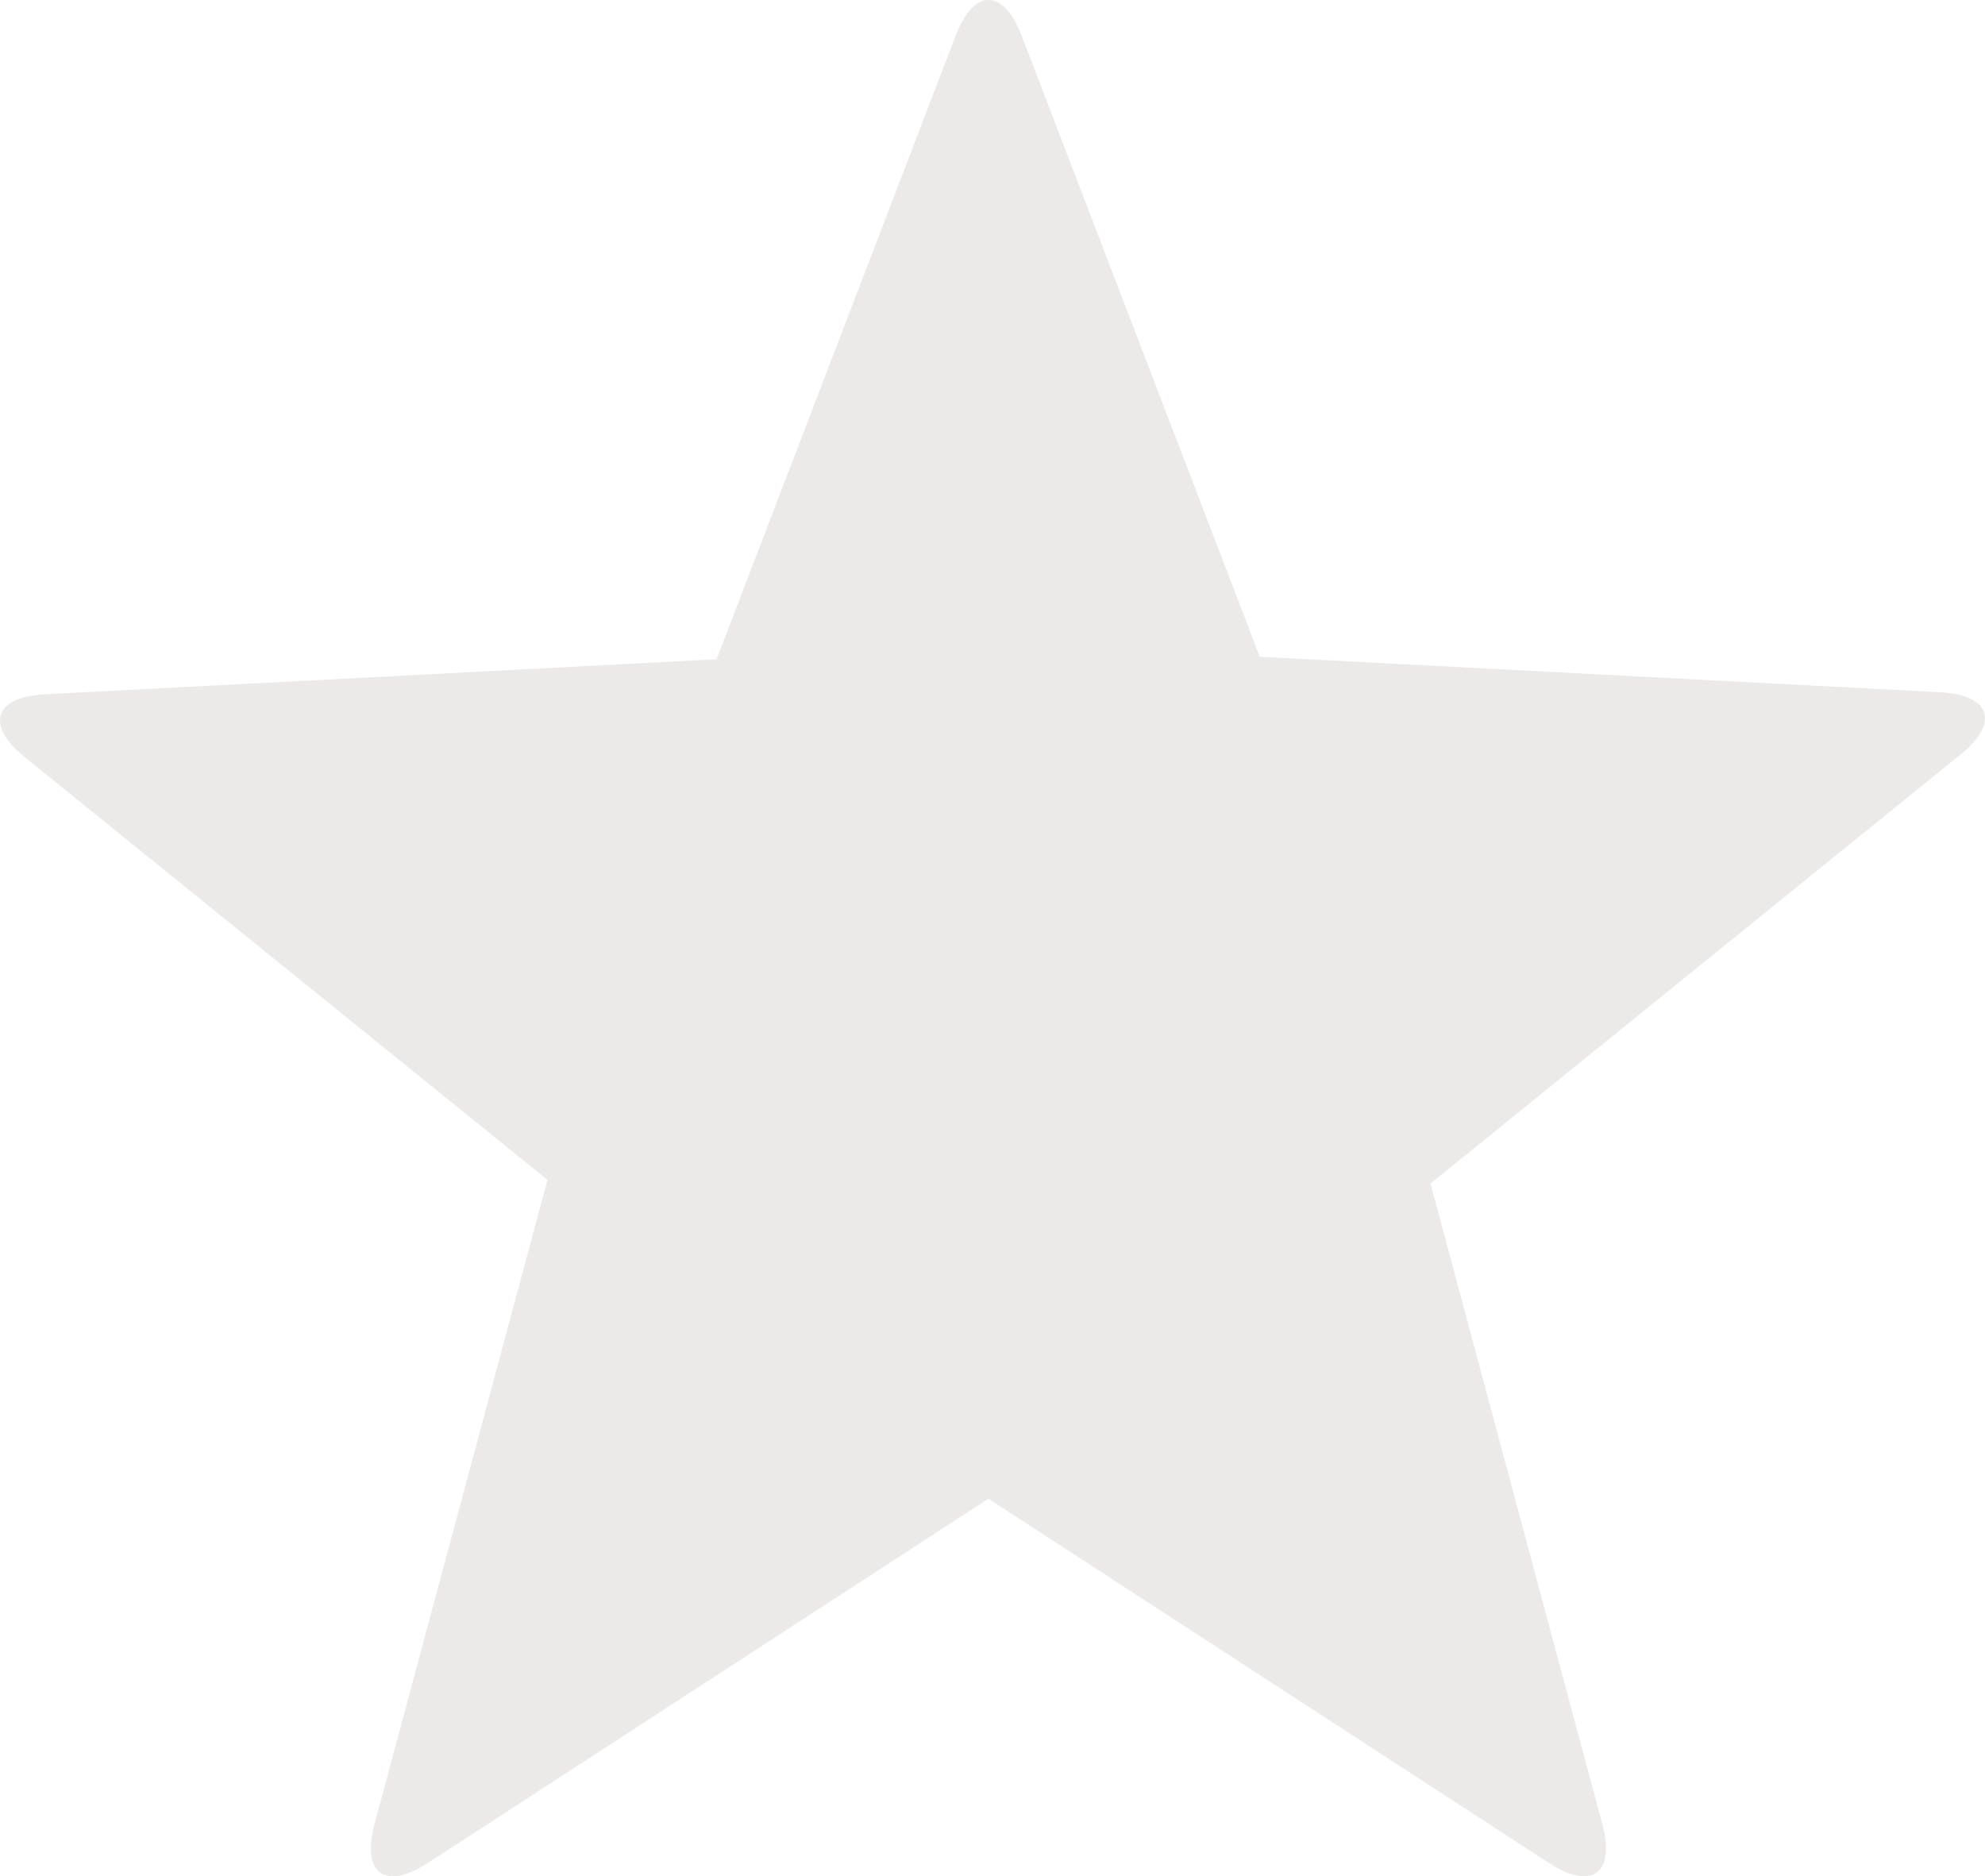 <?xml version="1.0" encoding="UTF-8" standalone="no"?>
<!-- Created with Inkscape (http://www.inkscape.org/) -->

<svg
   xmlns:dc="http://purl.org/dc/elements/1.1/"
   xmlns:cc="http://creativecommons.org/ns#"
   xmlns:rdf="http://www.w3.org/1999/02/22-rdf-syntax-ns#"
   xmlns:svg="http://www.w3.org/2000/svg"
   xmlns="http://www.w3.org/2000/svg"
   version="1.1"
   width="86.163"
   height="81.453"
   id="svg4089">
  <defs
     id="defs4091" />
  <g
     transform="translate(-554.061,-437.35)"
     id="layer1">
    <path
       d="m 595.545,438.891 c 0.79,-2.06 2.07,-2.05 2.86,0 l 10.34,26.97 29.53,1.54 c 2.2,0.11 2.6,1.33 0.88,2.71 l -23,18.62 7.46,27.82 c 0.57,2.13 -0.46,2.88 -2.31,1.68 l -24.34,-15.82 -24.34,15.82 c -1.84,1.2 -2.88,0.45 -2.31,-1.68 l 7.51,-27.98 -22.7,-18.36 c -1.71,-1.39 -1.32,-2.6 0.89,-2.72 l 29.15,-1.52 10.38,-27.08 z"
       id="path3964"
       style="fill:#ebeae9;fill-rule:evenodd;stroke:none" />
  </g>
</svg>
